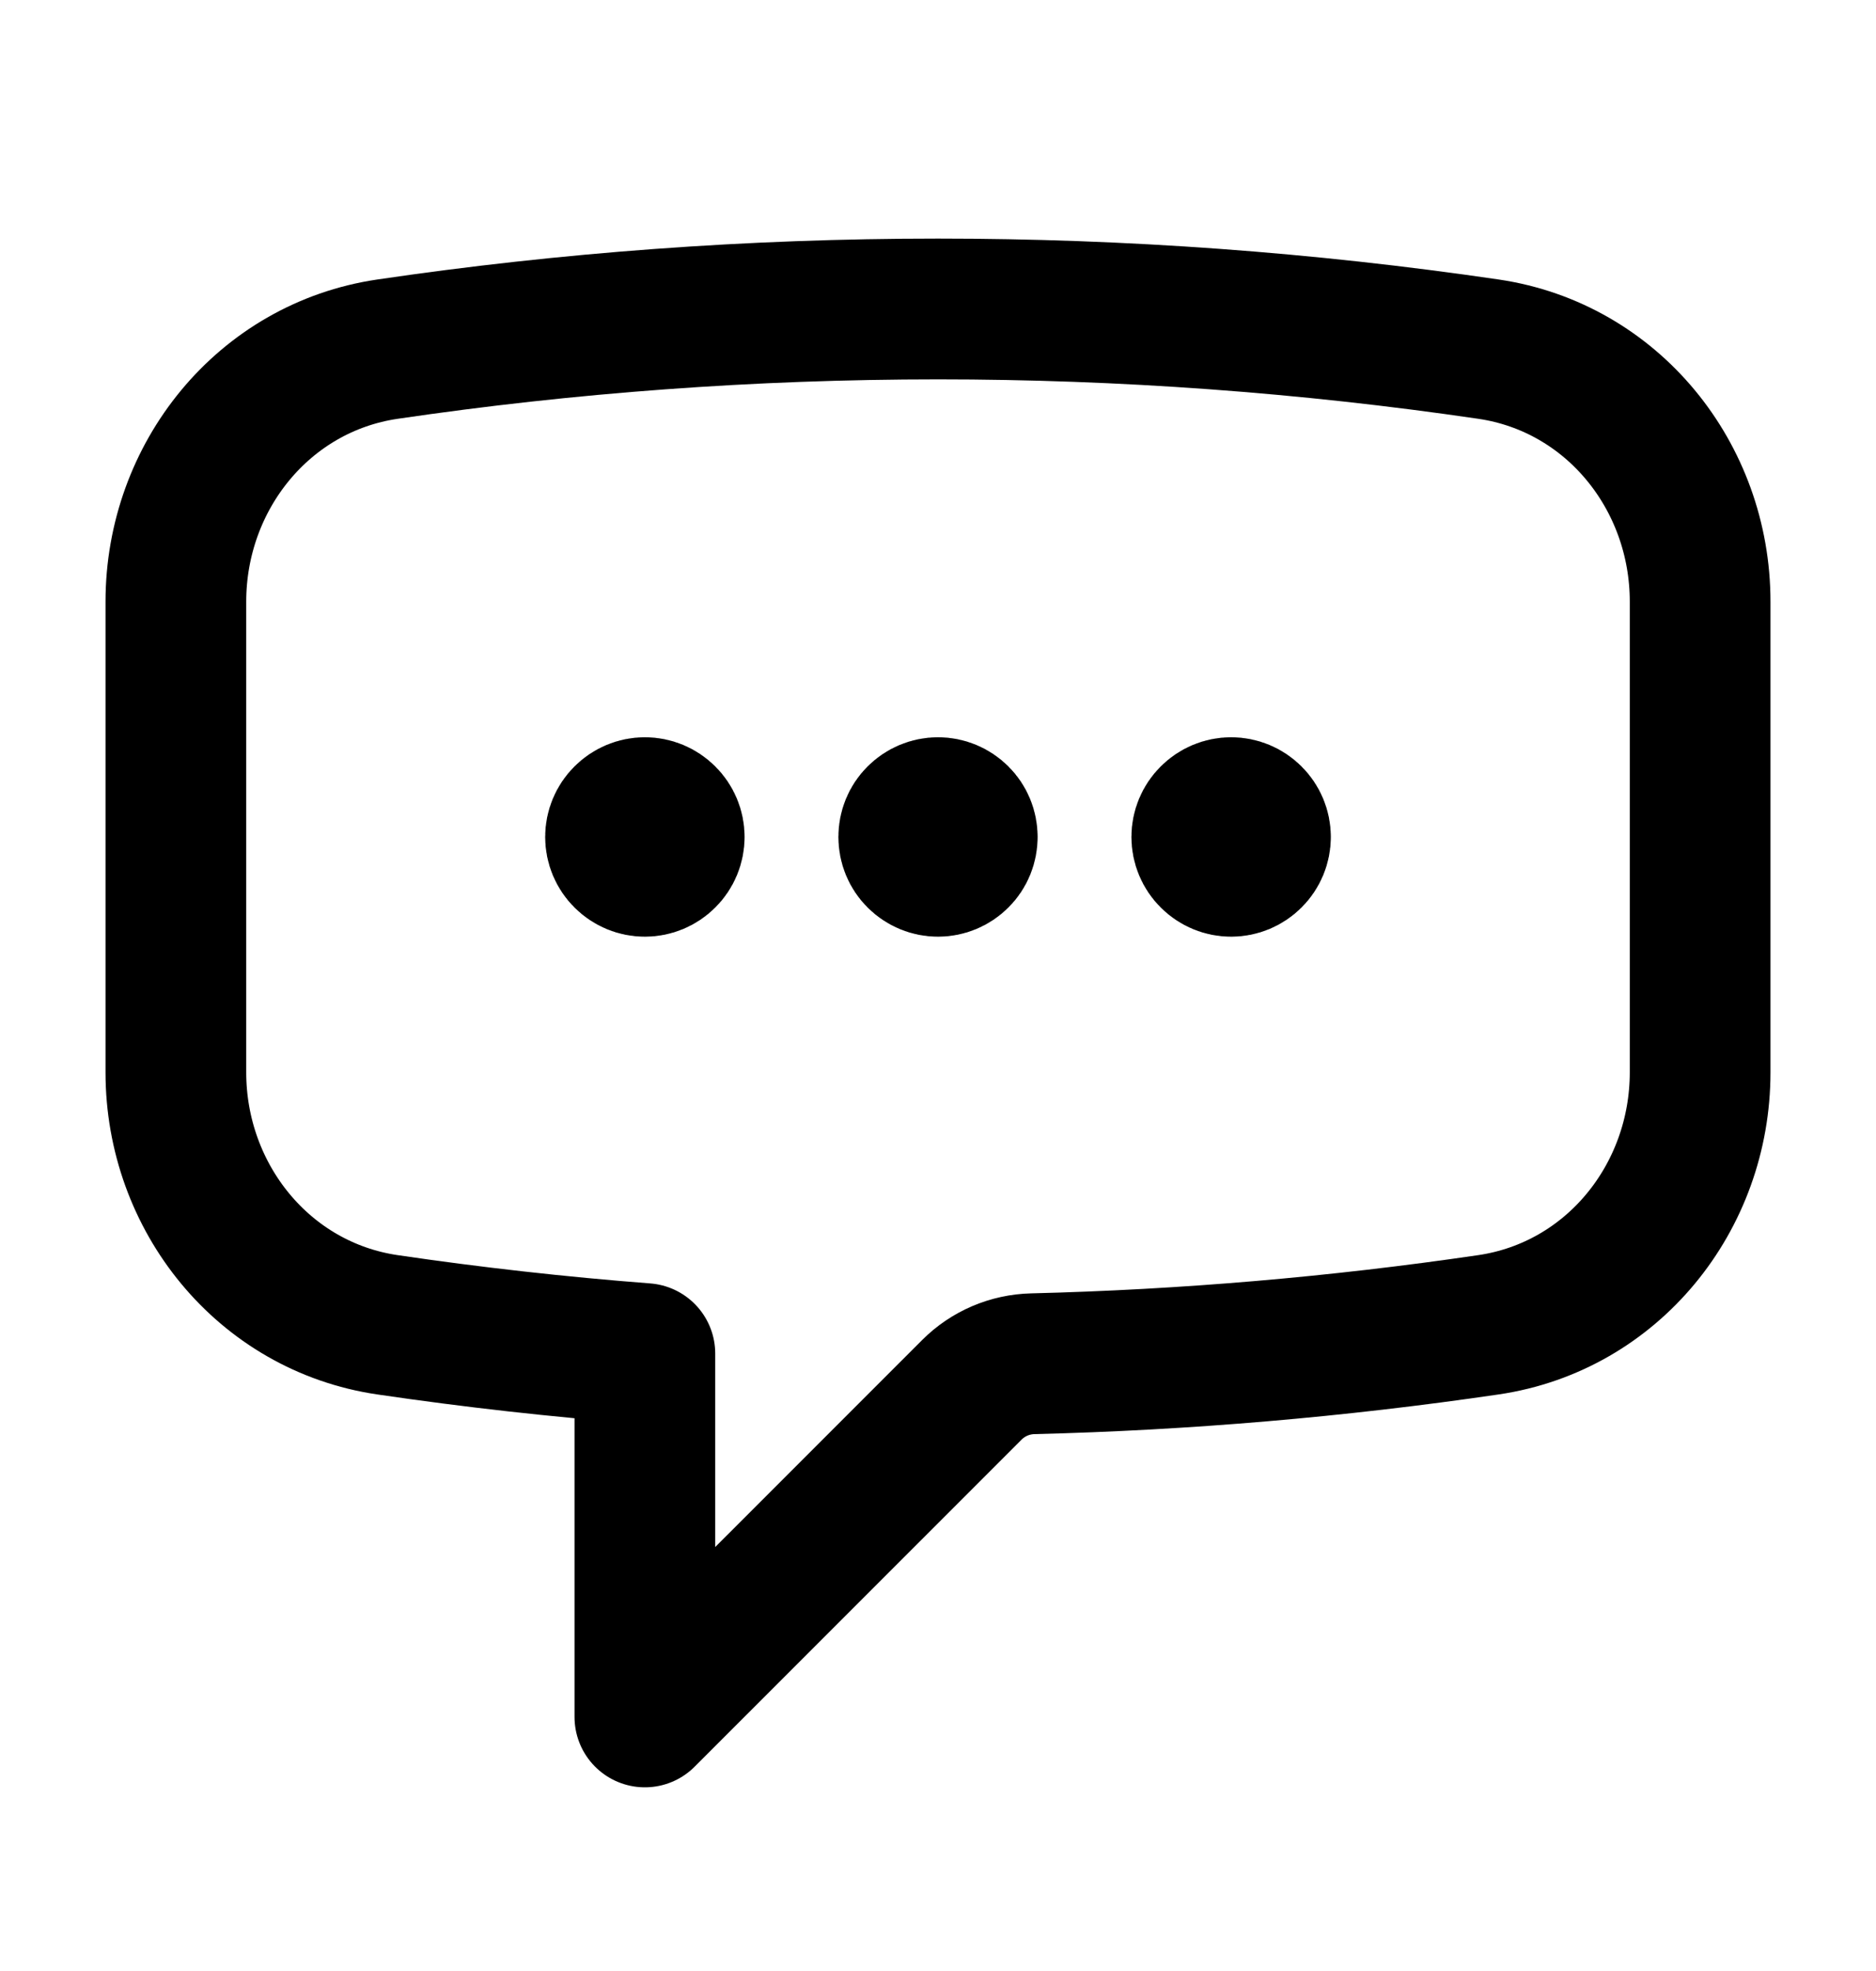 <svg width="20" height="21" viewBox="0 0 20 21" fill="none" xmlns="http://www.w3.org/2000/svg">
<path d="M7.188 8.917C7.188 9 7.155 9.08 7.096 9.138C7.037 9.197 6.958 9.23 6.875 9.23C6.792 9.23 6.713 9.197 6.654 9.138C6.595 9.08 6.562 9 6.562 8.917C6.562 8.835 6.595 8.755 6.654 8.697C6.713 8.638 6.792 8.605 6.875 8.605C6.958 8.605 7.037 8.638 7.096 8.697C7.155 8.755 7.188 8.835 7.188 8.917ZM7.188 8.917H6.875M10.312 8.917C10.312 9 10.28 9.08 10.221 9.138C10.162 9.197 10.083 9.23 10 9.23C9.917 9.23 9.838 9.197 9.779 9.138C9.72 9.08 9.688 9 9.688 8.917C9.688 8.835 9.72 8.755 9.779 8.697C9.838 8.638 9.917 8.605 10 8.605C10.083 8.605 10.162 8.638 10.221 8.697C10.28 8.755 10.312 8.835 10.312 8.917ZM10.312 8.917H10M13.438 8.917C13.438 9 13.405 9.08 13.346 9.138C13.287 9.197 13.208 9.23 13.125 9.23C13.042 9.23 12.963 9.197 12.904 9.138C12.845 9.08 12.812 9 12.812 8.917C12.812 8.835 12.845 8.755 12.904 8.697C12.963 8.638 13.042 8.605 13.125 8.605C13.208 8.605 13.287 8.638 13.346 8.697C13.405 8.755 13.438 8.835 13.438 8.917ZM13.438 8.917H13.125M1.875 11.426C1.875 12.759 2.811 13.921 4.131 14.115C5.037 14.248 5.952 14.351 6.875 14.422V18.293L10.362 14.807C10.534 14.635 10.766 14.536 11.01 14.53C12.636 14.49 14.259 14.351 15.868 14.115C17.189 13.921 18.125 12.76 18.125 11.425V6.41C18.125 5.075 17.189 3.914 15.869 3.72C13.926 3.435 11.964 3.292 10 3.292C8.007 3.292 6.047 3.438 4.131 3.72C2.811 3.914 1.875 5.076 1.875 6.41V11.425V11.426Z" stroke="black" stroke-width="1.5" stroke-linecap="round" stroke-linejoin="round"/>
</svg>
